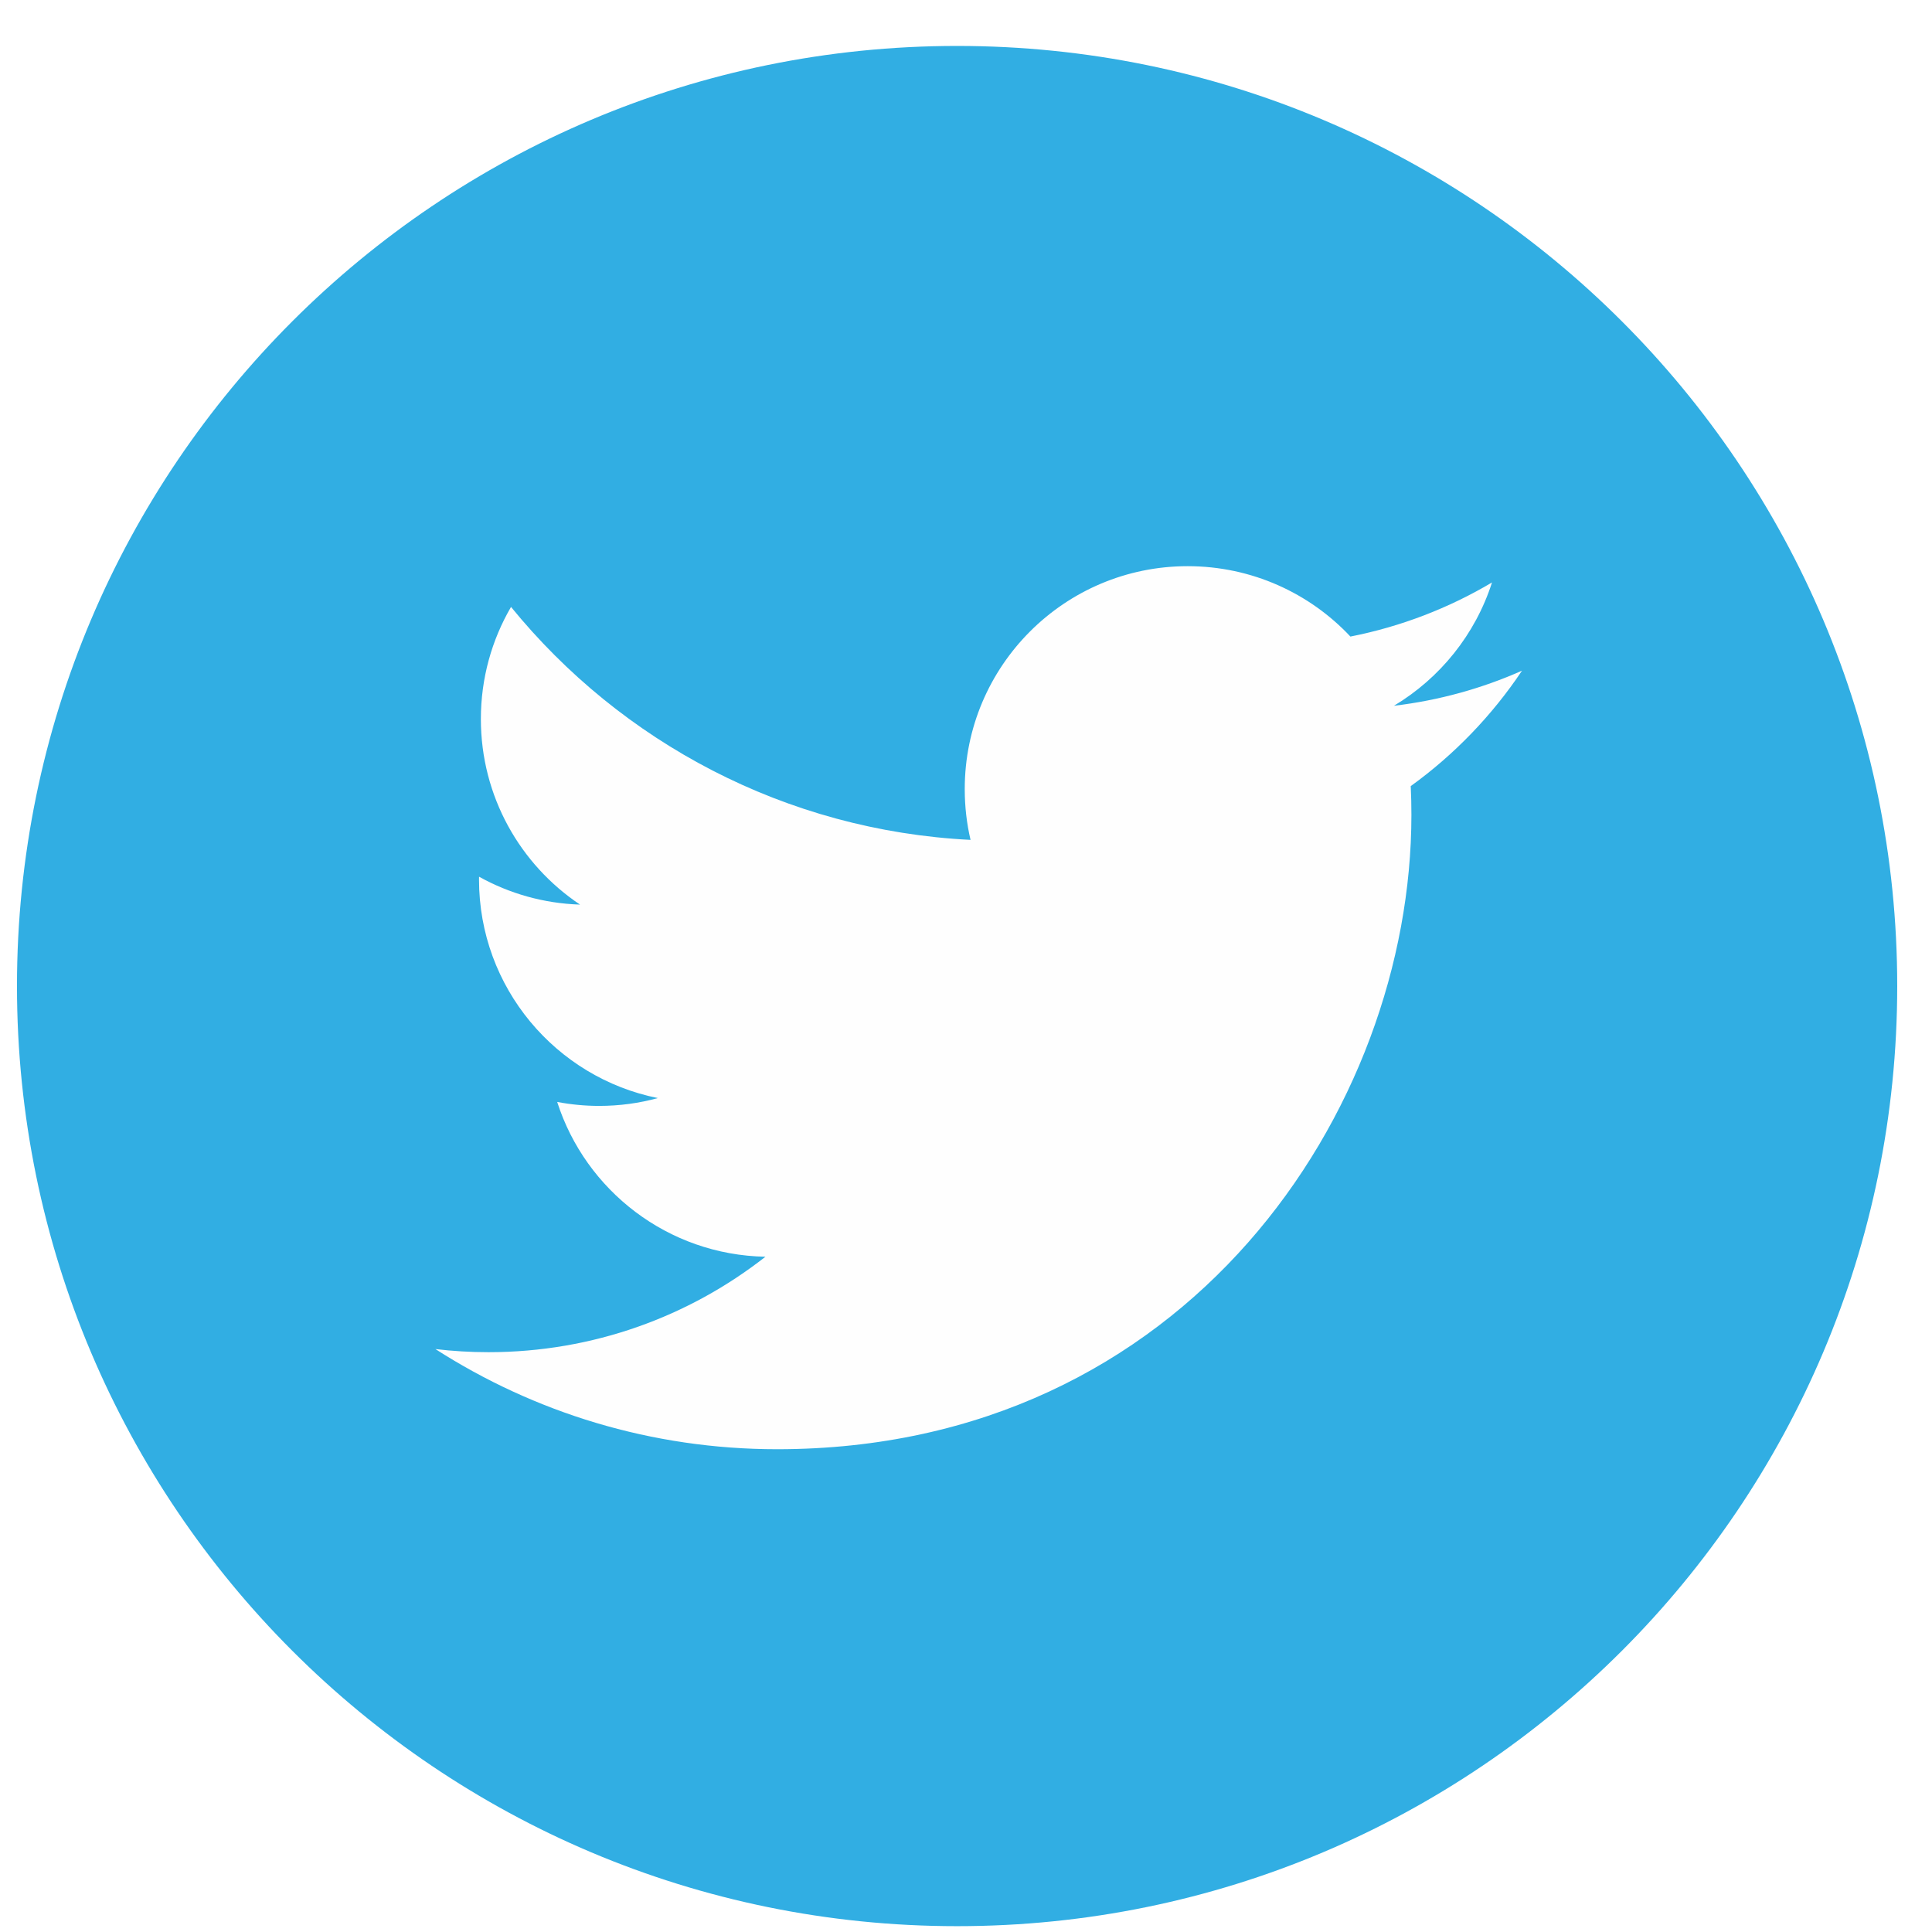<?xml version="1.0" encoding="UTF-8" standalone="no"?><!-- Generator: Gravit.io --><svg xmlns="http://www.w3.org/2000/svg" xmlns:xlink="http://www.w3.org/1999/xlink" style="isolation:isolate" viewBox="0 0 250 250" width="250pt" height="250pt"><defs><clipPath id="_clipPath_zflETfm7IkciKgZCJd90koAgohffLFIv"><rect width="250" height="250"/></clipPath></defs><g clip-path="url(#_clipPath_zflETfm7IkciKgZCJd90koAgohffLFIv)"><defs><filter id="VBgxXS6uoXTvfXcpM45gIbzBltvqrOw9" x="-200%" y="-200%" width="400%" height="400%" filterUnits="objectBoundingBox" color-interpolation-filters="sRGB"><feGaussianBlur xmlns="http://www.w3.org/2000/svg" in="SourceGraphic" stdDeviation="2.147"/><feOffset xmlns="http://www.w3.org/2000/svg" dx="0" dy="0" result="pf_100_offsetBlur"/><feFlood xmlns="http://www.w3.org/2000/svg" flood-color="#000000" flood-opacity="0.65"/><feComposite xmlns="http://www.w3.org/2000/svg" in2="pf_100_offsetBlur" operator="in" result="pf_100_dropShadow"/><feBlend xmlns="http://www.w3.org/2000/svg" in="SourceGraphic" in2="pf_100_dropShadow" mode="normal"/></filter></defs><g filter="url(#VBgxXS6uoXTvfXcpM45gIbzBltvqrOw9)"><path d=" M 245.5 127.595 C 245.5 194.781 191.034 249.246 123.85 249.246 C 56.661 249.246 2.197 194.781 2.197 127.595 C 2.197 60.412 56.661 5.944 123.85 5.944 C 191.034 5.944 245.5 60.412 245.5 127.595 Z " fill="rgb(49,174,227)"/></g><path d=" M 196.947 86.786 C 191.773 89.083 186.212 90.634 180.375 91.327 C 186.331 87.758 190.905 82.109 193.064 75.371 C 187.487 78.68 181.313 81.076 174.743 82.371 C 169.485 76.764 161.984 73.263 153.682 73.263 C 137.753 73.263 124.837 86.177 124.837 102.106 C 124.837 104.368 125.093 106.571 125.588 108.68 C 101.611 107.479 80.356 95.995 66.126 78.538 C 63.643 82.798 62.224 87.758 62.224 93.041 C 62.224 103.051 67.317 111.883 75.055 117.055 C 70.327 116.903 65.877 115.609 61.99 113.445 C 61.984 113.567 61.984 113.69 61.984 113.809 C 61.984 127.784 71.934 139.443 85.126 142.09 C 82.711 142.752 80.158 143.104 77.527 143.104 C 75.668 143.104 73.86 142.924 72.1 142.591 C 75.771 154.049 86.424 162.389 99.048 162.62 C 89.173 170.359 76.737 174.972 63.219 174.972 C 60.893 174.972 58.592 174.835 56.342 174.569 C 69.102 182.756 84.268 187.529 100.556 187.529 C 153.621 187.529 182.636 143.578 182.636 105.453 C 182.636 104.202 182.608 102.956 182.55 101.721 C 188.191 97.652 193.079 92.572 196.947 86.786 Z " fill="rgb(254,254,254)"/></g></svg>